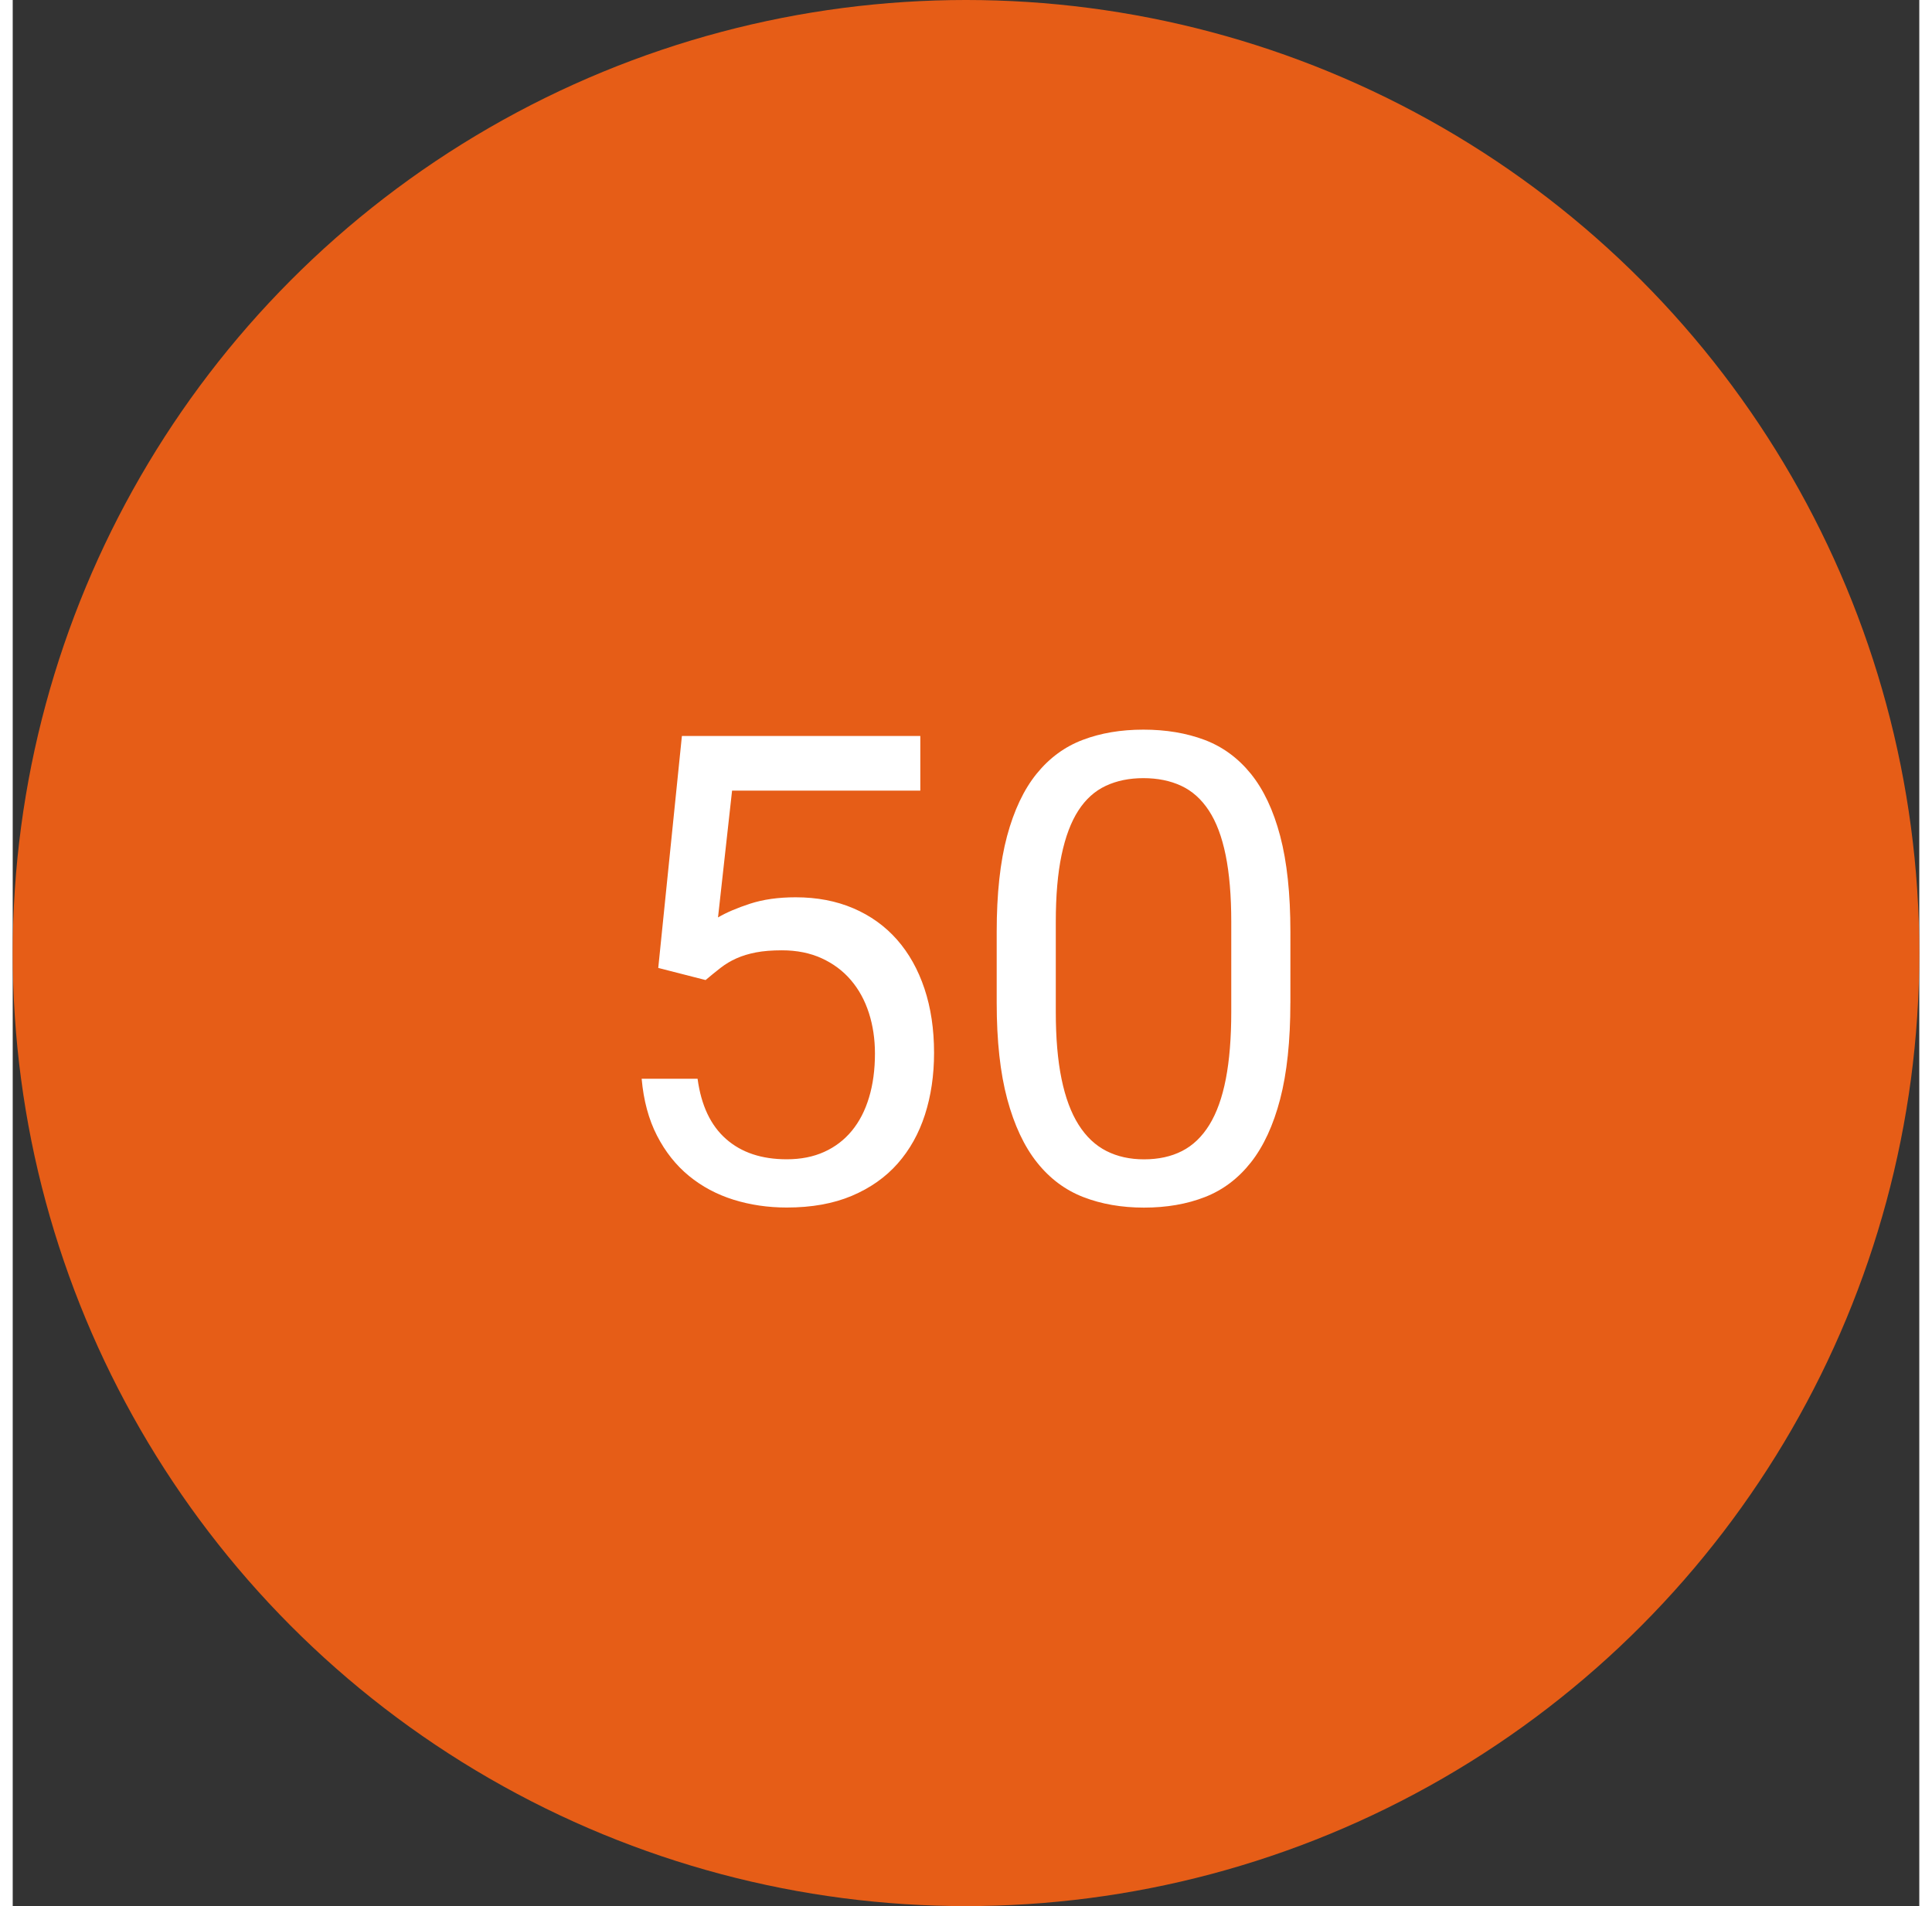 <?xml version="1.0" encoding="utf-8"?>
<!-- Generator: Adobe Illustrator 16.0.0, SVG Export Plug-In . SVG Version: 6.00 Build 0)  -->
<!DOCTYPE svg PUBLIC "-//W3C//DTD SVG 1.0//EN" "http://www.w3.org/TR/2001/REC-SVG-20010904/DTD/svg10.dtd">
<svg version="1.0" id="Слой_1" xmlns="http://www.w3.org/2000/svg" xmlns:xlink="http://www.w3.org/1999/xlink" x="0px" y="0px"
	 width="75.999px" height="75.001px" viewBox="0 0 66.999 67.001" enable-background="new 0 0 66.999 67.001" xml:space="preserve">
<rect x="0" y="0" width="66.999" height="67.001" fill="#333333" stroke="none"/>
<circle fill="#E65D17" cx="33.5" cy="33.5" r="33.5"/>
<path fill="#FFFFFF" d="M22.685,34.023l0.831-8.153h8.378v1.92h-6.615l-0.494,4.458c0.292-0.172,0.668-0.333,1.128-0.483
	c0.461-0.15,0.994-0.225,1.601-0.225c0.749,0,1.424,0.129,2.027,0.387c0.603,0.259,1.113,0.625,1.533,1.101
	c0.419,0.476,0.741,1.05,0.966,1.724s0.337,1.426,0.337,2.257c0,0.786-0.107,1.51-0.32,2.172c-0.214,0.664-0.534,1.236-0.96,1.719
	s-0.964,0.861-1.612,1.135c-0.647,0.273-1.409,0.41-2.285,0.41c-0.659,0-1.282-0.092-1.87-0.275
	c-0.587-0.184-1.11-0.463-1.566-0.837s-0.831-0.847-1.123-1.415s-0.472-1.235-0.539-1.999h1.965c0.127,0.937,0.46,1.642,1,2.116
	c0.539,0.477,1.25,0.714,2.134,0.714c0.494,0,0.932-0.086,1.314-0.259c0.382-0.172,0.706-0.419,0.971-0.74
	c0.266-0.322,0.468-0.713,0.606-1.174c0.139-0.46,0.208-0.976,0.208-1.544c0-0.509-0.071-0.984-0.213-1.426
	s-0.352-0.826-0.629-1.151c-0.277-0.326-0.62-0.583-1.028-0.77c-0.408-0.187-0.874-0.281-1.398-0.281
	c-0.352,0-0.655,0.024-0.91,0.073c-0.254,0.049-0.483,0.118-0.685,0.208s-0.387,0.2-0.556,0.331
	c-0.168,0.131-0.346,0.275-0.533,0.433L22.685,34.023z M44.898,35.248c0,1.34-0.12,2.469-0.359,3.387
	c-0.239,0.916-0.582,1.658-1.027,2.223c-0.445,0.565-0.984,0.972-1.617,1.219s-1.346,0.371-2.14,0.371
	c-0.786,0-1.498-0.124-2.134-0.371s-1.179-0.653-1.628-1.219c-0.449-0.564-0.797-1.307-1.044-2.223
	c-0.247-0.918-0.371-2.046-0.371-3.387v-2.493c0-1.34,0.122-2.463,0.365-3.369c0.244-0.906,0.59-1.636,1.039-2.19
	s0.99-0.951,1.623-1.19c0.632-0.24,1.342-0.359,2.128-0.359c0.794,0,1.509,0.12,2.146,0.359c0.636,0.24,1.179,0.636,1.628,1.19
	s0.794,1.284,1.033,2.19s0.359,2.029,0.359,3.369V35.248z M42.821,32.406c0-0.921-0.066-1.703-0.197-2.347s-0.327-1.166-0.59-1.567
	c-0.262-0.4-0.585-0.69-0.971-0.87s-0.829-0.27-1.331-0.27c-0.494,0-0.934,0.09-1.319,0.27c-0.386,0.18-0.708,0.47-0.966,0.87
	c-0.259,0.401-0.455,0.923-0.59,1.567s-0.202,1.426-0.202,2.347v3.167c0,0.914,0.067,1.698,0.202,2.353
	c0.135,0.656,0.335,1.193,0.601,1.612c0.266,0.419,0.592,0.726,0.978,0.921c0.385,0.195,0.825,0.292,1.319,0.292
	c0.509,0,0.955-0.097,1.336-0.292c0.383-0.195,0.702-0.502,0.961-0.921c0.258-0.419,0.451-0.956,0.578-1.612
	c0.127-0.655,0.191-1.439,0.191-2.353V32.406z"/>
</svg>
